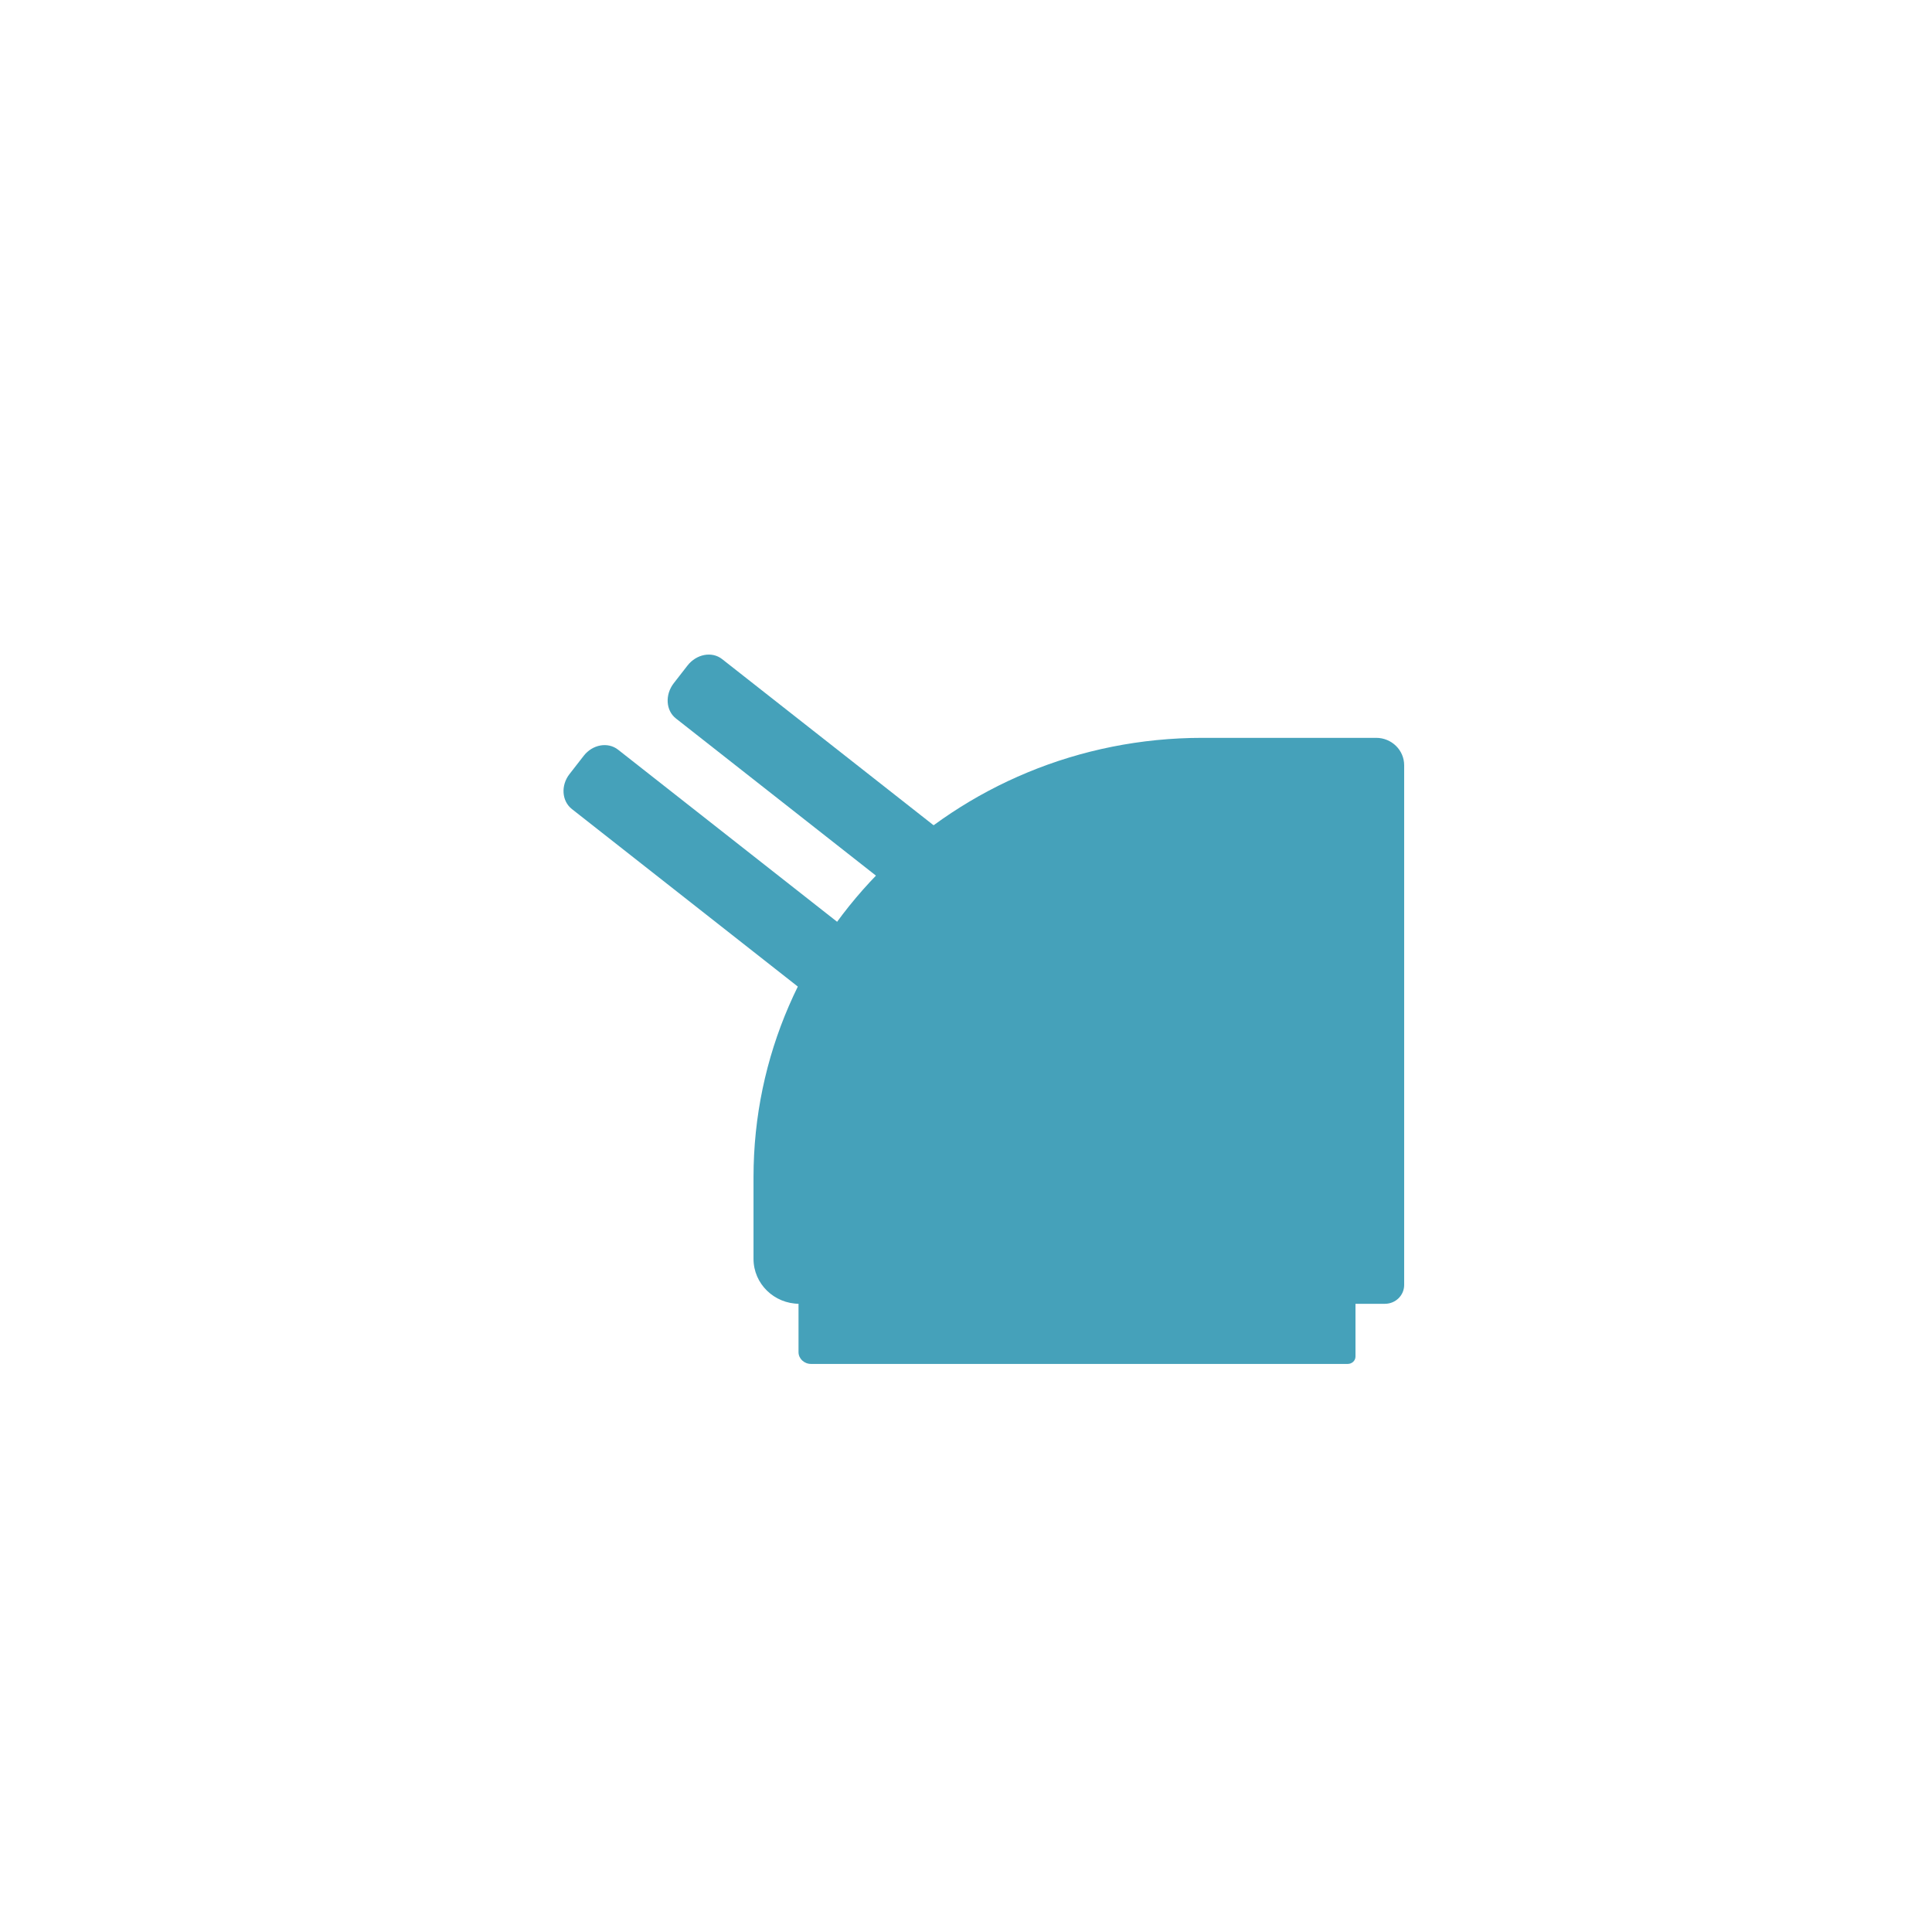 <?xml version="1.0" encoding="UTF-8" standalone="no" ?>
<!DOCTYPE svg PUBLIC "-//W3C//DTD SVG 1.1//EN" "http://www.w3.org/Graphics/SVG/1.1/DTD/svg11.dtd">
<svg xmlns="http://www.w3.org/2000/svg" xmlns:xlink="http://www.w3.org/1999/xlink" version="1.1" width="320" height="320" viewBox="0 0 320 320" xml:space="preserve">
<desc>Created with Fabric.js 5.3.0</desc>
<defs>
</defs>
<g transform="matrix(1 0 0 1 160 163)" id="QK1NDihW96WlDmq-mLYeT"  >
<g style="" vector-effect="non-scaling-stroke"   >
		<g transform="matrix(0.555 0 0 0.09 18.94 55.07)" id="igkuq2EtwQZoyuooNtG7R"  >
<filter id="SVGID_0" y="-22.407%" height="144.813%" x="-20.602%" width="141.203%" >
	<feGaussianBlur in="SourceAlpha" stdDeviation="0"></feGaussianBlur>
	<feOffset dx="-1" dy="4" result="oBlur" ></feOffset>
	<feFlood flood-color="rgb(48,122,142)" flood-opacity="0.5"/>
	<feComposite in2="oBlur" operator="in" />
	<feMerge>
		<feMergeNode></feMergeNode>
		<feMergeNode in="SourceGraphic"></feMergeNode>
	</feMerge>
</filter>
<path style="stroke: rgb(0,0,0); stroke-opacity: 0.04; stroke-width: 0; stroke-dasharray: none; stroke-linecap: butt; stroke-dashoffset: 0; stroke-linejoin: miter; stroke-miterlimit: 4; fill: rgb(69,161,186); fill-rule: nonzero; opacity: 1;filter: url(#SVGID_0);" vector-effect="non-scaling-stroke"  transform=" translate(-0, -0)" d="M -83.108 -39.758 C -83.108 -63.7 -79.773 -83.108 -75.659 -83.108 L 75.659 -83.108 L 75.659 -83.108 C 79.773 -83.108 83.108 -63.7 83.108 -39.758 L 83.108 69.612 L 83.108 69.612 C 83.108 77.066 82.07 83.108 80.789 83.108 L -79.368 83.108 L -79.368 83.108 C -81.434 83.108 -83.108 73.364 -83.108 61.344 z" stroke-linecap="round" />
</g>
		<g transform="matrix(-0.07 0.09 -0.56 -0.44 -36.44 -14.895)" id="RTCXiqw7U3Bo9PTJfZsiE"  >
<filter id="SVGID_1" y="-24.651%" height="149.302%" x="-24.012%" width="148.024%" >
	<feGaussianBlur in="SourceAlpha" stdDeviation="0"></feGaussianBlur>
	<feOffset dx="4.384" dy="-5.082" result="oBlur" ></feOffset>
	<feFlood flood-color="rgb(78,174,200)" flood-opacity="1"/>
	<feComposite in2="oBlur" operator="in" />
	<feMerge>
		<feMergeNode></feMergeNode>
		<feMergeNode in="SourceGraphic"></feMergeNode>
	</feMerge>
</filter>
<path style="stroke: rgb(0,0,0); stroke-opacity: 0.04; stroke-width: 0; stroke-dasharray: none; stroke-linecap: butt; stroke-dashoffset: 0; stroke-linejoin: miter; stroke-miterlimit: 4; fill: rgb(69,161,186); fill-rule: nonzero; opacity: 1;filter: url(#SVGID_1);" vector-effect="non-scaling-stroke"  transform=" translate(0, -0)" d="M -54.632 -49.198 C -54.632 -52.199 -37.738 -54.632 -16.9 -54.632 L 16.9 -54.632 L 16.9 -54.632 C 37.738 -54.632 54.632 -52.199 54.632 -49.198 L 54.632 49.198 L 54.632 49.198 C 54.632 52.199 37.738 54.632 16.9 54.632 L -16.9 54.632 L -16.9 54.632 C -37.738 54.632 -54.632 52.199 -54.632 49.198 z" stroke-linecap="round" />
</g>
		<g transform="matrix(-0.07 0.09 -0.56 -0.44 -17.69 -28.41)" id="StsIfySbieKPqCZkp7PXO"  >
<filter id="SVGID_2" y="-21.936%" height="143.872%" x="-22.146%" width="144.293%" >
	<feGaussianBlur in="SourceAlpha" stdDeviation="0"></feGaussianBlur>
	<feOffset dx="2.345" dy="-2.115" result="oBlur" ></feOffset>
	<feFlood flood-color="rgb(78,174,200)" flood-opacity="1"/>
	<feComposite in2="oBlur" operator="in" />
	<feMerge>
		<feMergeNode></feMergeNode>
		<feMergeNode in="SourceGraphic"></feMergeNode>
	</feMerge>
</filter>
<path style="stroke: rgb(0,0,0); stroke-opacity: 0.04; stroke-width: 0; stroke-dasharray: none; stroke-linecap: butt; stroke-dashoffset: 0; stroke-linejoin: miter; stroke-miterlimit: 4; fill: rgb(69,161,186); fill-rule: nonzero; opacity: 1;filter: url(#SVGID_2);" vector-effect="non-scaling-stroke"  transform=" translate(0, 0)" d="M -54.632 -49.205 C -54.632 -52.202 -37.414 -54.632 -16.176 -54.632 L 16.176 -54.632 L 16.176 -54.632 C 37.415 -54.632 54.632 -52.202 54.632 -49.205 L 54.632 49.205 L 54.632 49.205 C 54.632 52.202 37.415 54.632 16.176 54.632 L -16.176 54.632 L -16.176 54.632 C -37.414 54.632 -54.632 52.202 -54.632 49.205 z" stroke-linecap="round" />
</g>
		<g transform="matrix(0.845 0 0 0.735 17 7.55)" id="HB9bMXtC7brVyusjHjiMv"  >
<filter id="SVGID_3" y="-21.568%" height="143.136%" x="-21.568%" width="143.136%" >
	<feGaussianBlur in="SourceAlpha" stdDeviation="0"></feGaussianBlur>
	<feOffset dx="2" dy="-2" result="oBlur" ></feOffset>
	<feFlood flood-color="rgb(78,174,200)" flood-opacity="1"/>
	<feComposite in2="oBlur" operator="in" />
	<feMerge>
		<feMergeNode></feMergeNode>
		<feMergeNode in="SourceGraphic"></feMergeNode>
	</feMerge>
</filter>
<path style="stroke: rgb(0,0,0); stroke-opacity: 0.04; stroke-width: 0; stroke-dasharray: none; stroke-linecap: butt; stroke-dashoffset: 0; stroke-linejoin: miter; stroke-miterlimit: 4; fill: rgb(69,161,186); fill-rule: nonzero; opacity: 1;filter: url(#SVGID_3);" vector-effect="non-scaling-stroke"  transform=" translate(0, -0)" d="M -63.768 35.22 C -63.768 -19.45 -24.369 -63.768 24.231 -63.768 L 58.281 -63.768 L 58.281 -63.768 C 61.311 -63.768 63.768 -61.005 63.768 -57.596 L 63.768 59.527 L 63.768 59.527 C 63.768 61.869 62.08 63.768 59.998 63.768 L -54.776 63.768 L -54.776 63.768 C -59.742 63.768 -63.768 59.239 -63.768 53.653 z" stroke-linecap="round" />
</g>
</g>
</g>
</svg>